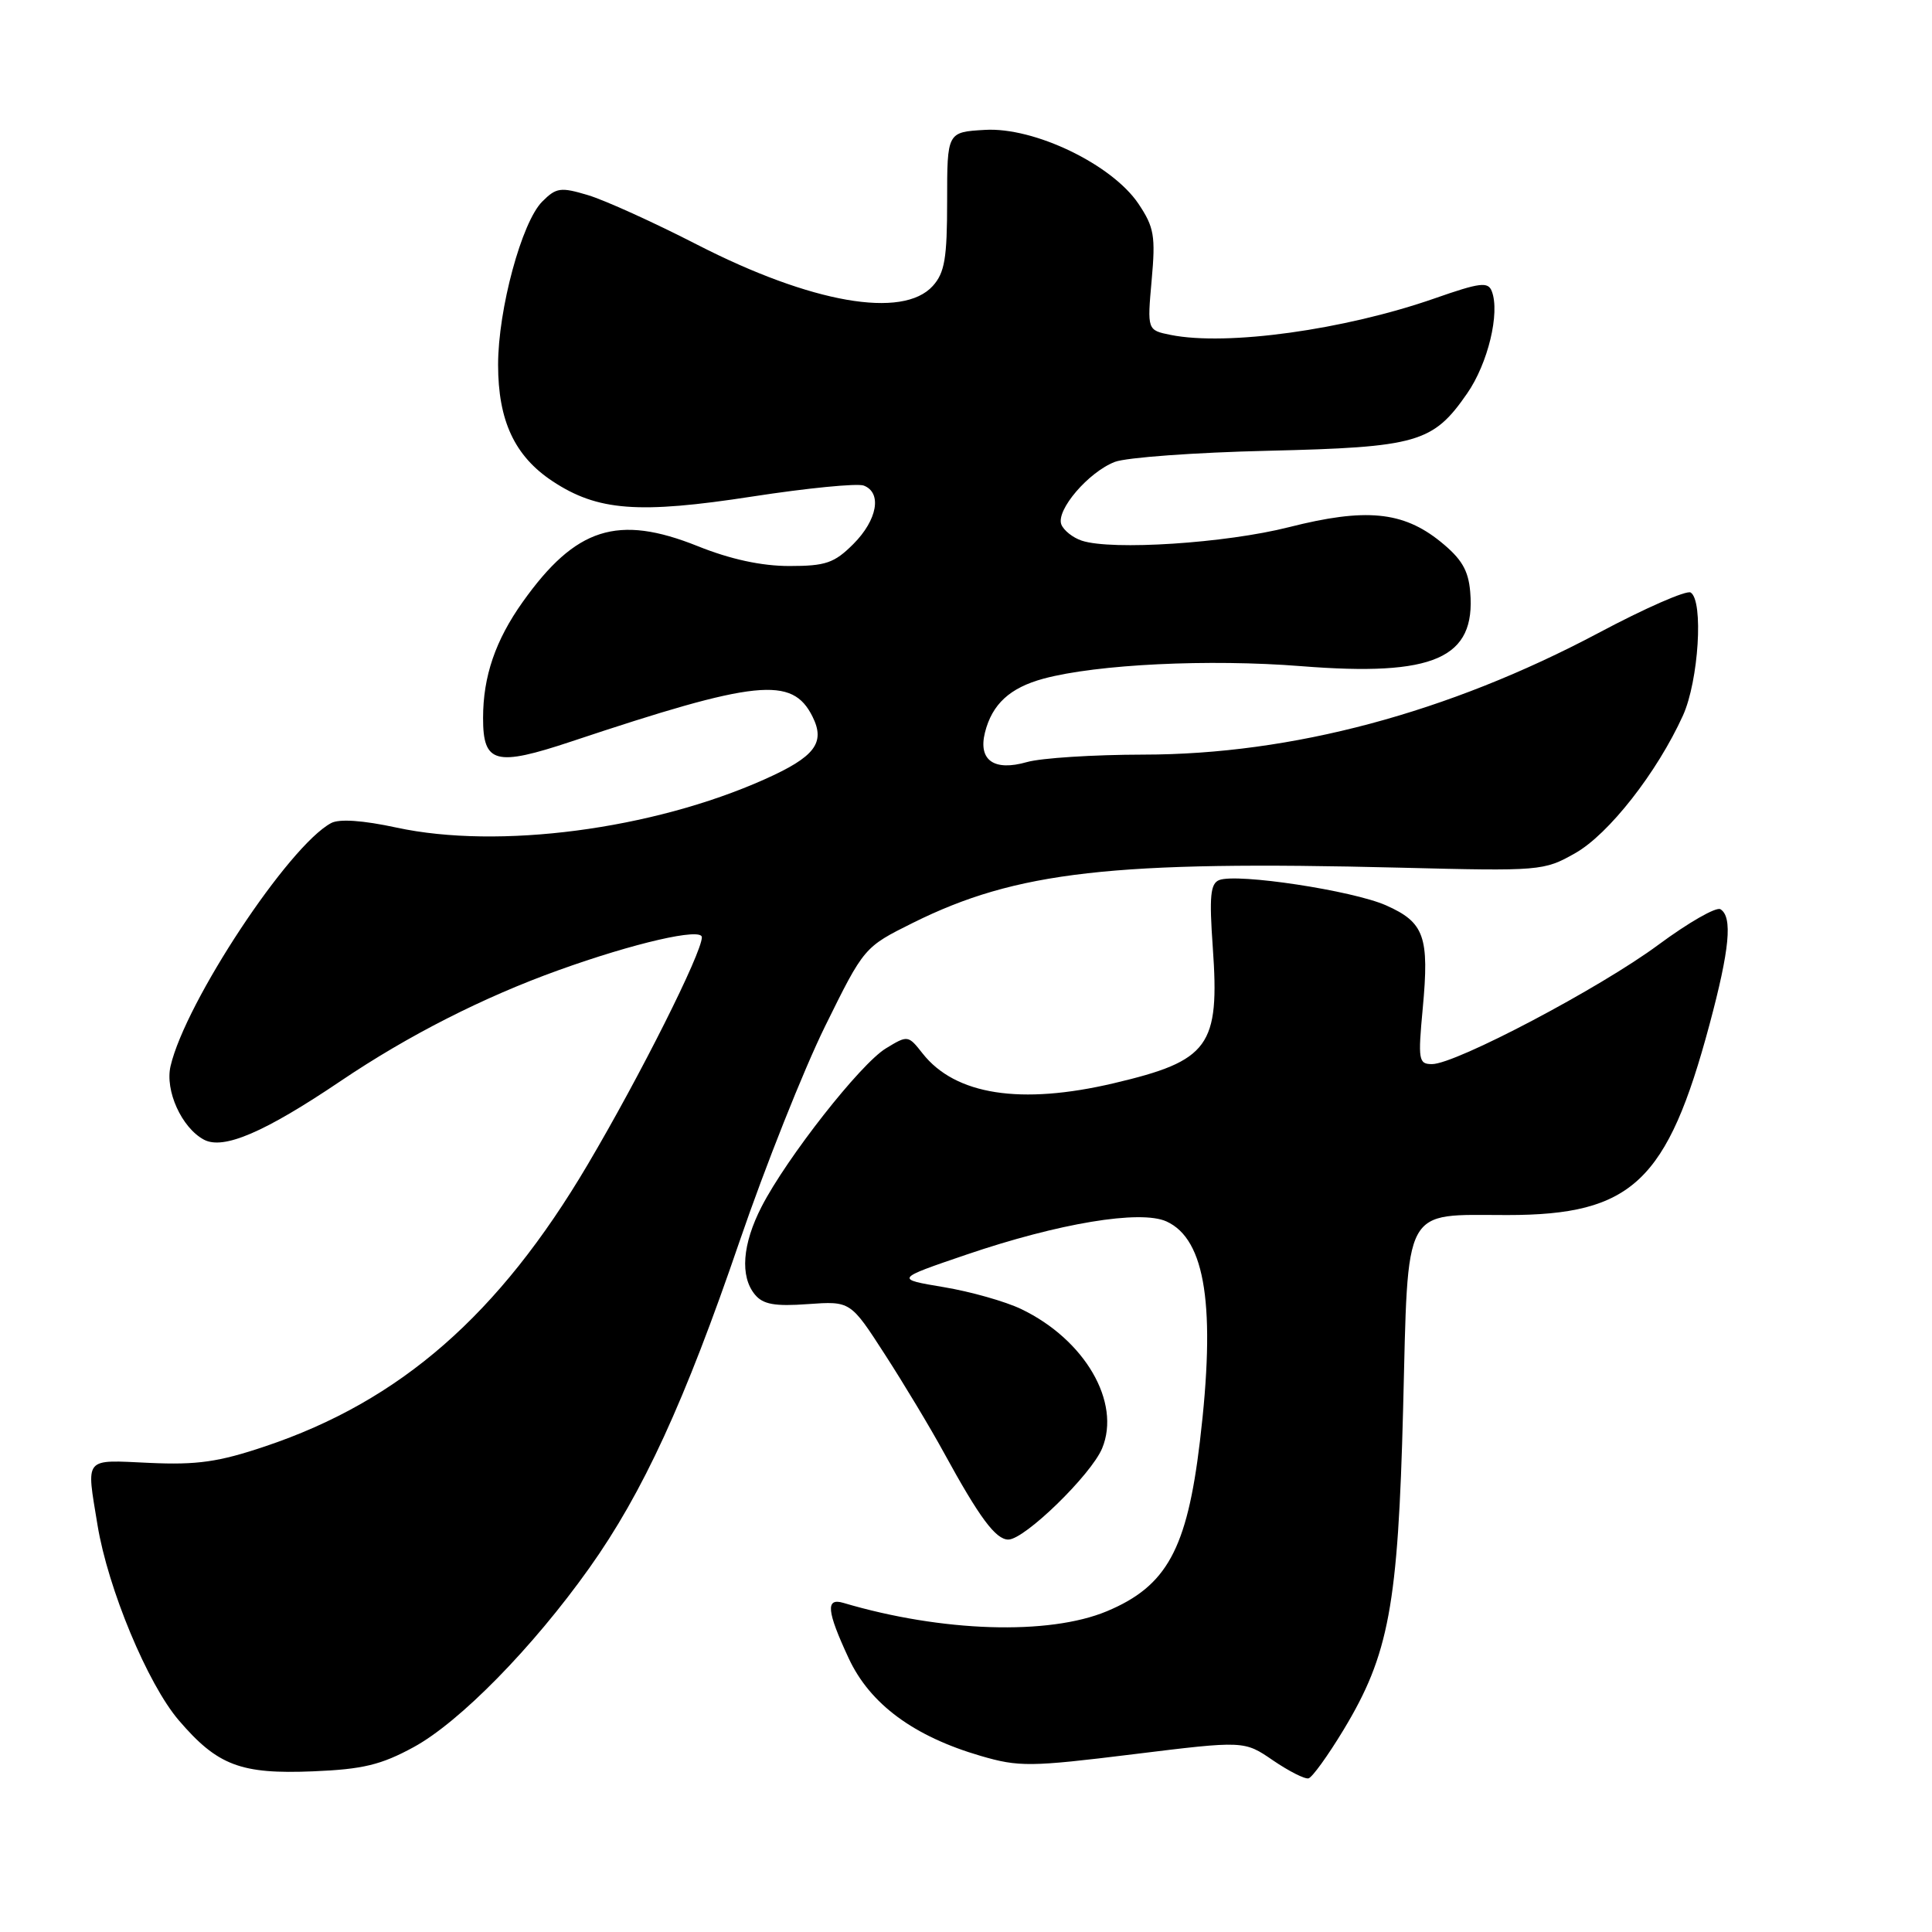 <?xml version="1.0" encoding="UTF-8" standalone="no"?>
<!DOCTYPE svg PUBLIC "-//W3C//DTD SVG 1.1//EN" "http://www.w3.org/Graphics/SVG/1.1/DTD/svg11.dtd" >
<svg xmlns="http://www.w3.org/2000/svg" xmlns:xlink="http://www.w3.org/1999/xlink" version="1.1" viewBox="0 0 256 256">
 <g >
 <path fill="currentColor"
d=" M 178.01 229.24 C 184.05 219.25 185.25 212.76 185.92 186.67 C 186.61 159.38 185.74 161.00 199.73 161.00 C 216.26 161.00 220.93 156.59 226.52 135.75 C 229.19 125.79 229.60 121.49 227.97 120.48 C 227.41 120.13 223.72 122.25 219.77 125.17 C 212.05 130.90 192.89 141.00 189.75 141.00 C 187.97 141.00 187.88 140.47 188.52 133.62 C 189.41 124.09 188.74 122.22 183.65 119.96 C 179.21 118.00 163.97 115.69 161.56 116.61 C 160.38 117.07 160.22 118.76 160.70 125.53 C 161.63 138.65 160.24 140.55 147.60 143.53 C 135.26 146.44 126.58 145.09 122.25 139.59 C 120.34 137.16 120.28 137.15 117.38 138.92 C 114.02 140.96 104.27 153.38 100.92 159.88 C 98.36 164.86 98.03 169.13 100.04 171.55 C 101.11 172.84 102.67 173.12 107.05 172.80 C 112.69 172.40 112.69 172.40 117.24 179.45 C 119.75 183.33 123.28 189.20 125.08 192.50 C 129.77 201.08 131.93 204.00 133.61 204.00 C 135.77 204.00 144.58 195.42 146.04 191.91 C 148.57 185.80 143.75 177.51 135.32 173.46 C 133.22 172.45 128.59 171.14 125.04 170.55 C 118.59 169.47 118.59 169.47 128.04 166.25 C 140.31 162.07 151.12 160.28 154.57 161.85 C 159.76 164.22 161.12 173.19 158.99 191.03 C 157.28 205.30 154.60 210.18 146.66 213.50 C 138.96 216.71 124.80 216.26 111.75 212.39 C 109.37 211.68 109.54 213.47 112.46 219.74 C 115.28 225.80 121.08 230.08 129.96 232.67 C 135.00 234.14 136.52 234.13 150.14 232.45 C 164.86 230.64 164.86 230.64 168.68 233.26 C 170.78 234.69 172.90 235.77 173.39 235.64 C 173.88 235.51 175.96 232.63 178.01 229.24 Z  M 54.82 231.50 C 60.91 228.18 70.59 218.32 78.08 207.78 C 85.19 197.79 90.74 185.71 97.99 164.50 C 101.38 154.60 106.48 141.78 109.32 136.00 C 114.50 125.50 114.50 125.50 120.97 122.28 C 134.68 115.47 147.40 114.02 185.50 114.97 C 204.12 115.44 204.58 115.40 208.72 113.05 C 213.17 110.54 219.58 102.34 223.00 94.81 C 225.08 90.22 225.75 79.58 224.02 78.51 C 223.47 78.18 217.96 80.59 211.77 83.89 C 191.89 94.44 171.19 99.98 151.49 99.99 C 144.89 100.00 137.95 100.44 136.07 100.98 C 131.71 102.23 129.60 100.74 130.51 97.07 C 131.46 93.30 133.81 91.13 138.29 89.92 C 145.36 88.02 160.21 87.30 172.42 88.27 C 190.04 89.67 195.56 87.24 194.81 78.43 C 194.57 75.55 193.67 74.04 190.87 71.77 C 185.89 67.75 180.94 67.28 170.80 69.85 C 162.42 71.98 147.32 72.96 143.34 71.64 C 142.16 71.25 140.94 70.28 140.63 69.49 C 139.91 67.59 144.24 62.54 147.73 61.20 C 149.25 60.62 158.38 59.95 168.00 59.73 C 187.81 59.26 189.88 58.67 194.40 52.14 C 197.16 48.17 198.78 41.46 197.67 38.59 C 197.18 37.30 196.10 37.44 190.12 39.53 C 178.15 43.71 162.58 45.87 155.13 44.38 C 152.01 43.75 152.01 43.75 152.60 37.13 C 153.13 31.27 152.93 30.10 150.85 27.00 C 147.35 21.79 137.04 16.82 130.51 17.21 C 125.50 17.50 125.50 17.50 125.50 26.64 C 125.50 34.22 125.18 36.14 123.60 37.89 C 119.62 42.29 107.51 40.17 92.42 32.44 C 86.66 29.48 80.13 26.52 77.92 25.86 C 74.29 24.77 73.70 24.85 71.85 26.71 C 69.13 29.42 66.00 41.00 66.00 48.33 C 66.00 55.74 68.19 60.44 73.21 63.76 C 79.18 67.71 84.60 68.12 99.70 65.79 C 106.96 64.67 113.60 64.02 114.45 64.34 C 116.90 65.28 116.26 68.89 113.08 72.08 C 110.55 74.61 109.41 75.00 104.59 75.00 C 100.91 75.00 96.79 74.11 92.46 72.37 C 81.85 68.12 76.28 69.90 69.27 79.75 C 65.65 84.84 64.01 89.62 64.01 95.13 C 64.00 101.16 65.65 101.60 75.71 98.25 C 100.27 90.06 104.98 89.57 107.66 94.95 C 109.40 98.43 107.98 100.29 101.30 103.27 C 86.44 109.91 66.07 112.58 52.54 109.66 C 48.10 108.70 44.96 108.48 43.88 109.06 C 38.25 112.07 24.58 132.76 22.60 141.26 C 21.84 144.51 24.07 149.43 27.02 151.01 C 29.60 152.39 35.05 150.05 45.14 143.24 C 54.12 137.18 64.04 132.14 74.00 128.56 C 84.02 124.95 93.00 122.89 93.00 124.19 C 93.00 126.26 84.86 142.49 77.88 154.30 C 66.13 174.21 53.05 185.64 35.13 191.65 C 28.99 193.72 26.11 194.13 19.79 193.84 C 11.01 193.44 11.43 192.94 12.92 202.07 C 14.30 210.49 19.56 223.13 23.69 227.95 C 28.82 233.94 31.89 235.11 41.51 234.71 C 48.06 234.44 50.49 233.86 54.82 231.50 Z "/>
</g>
</svg>